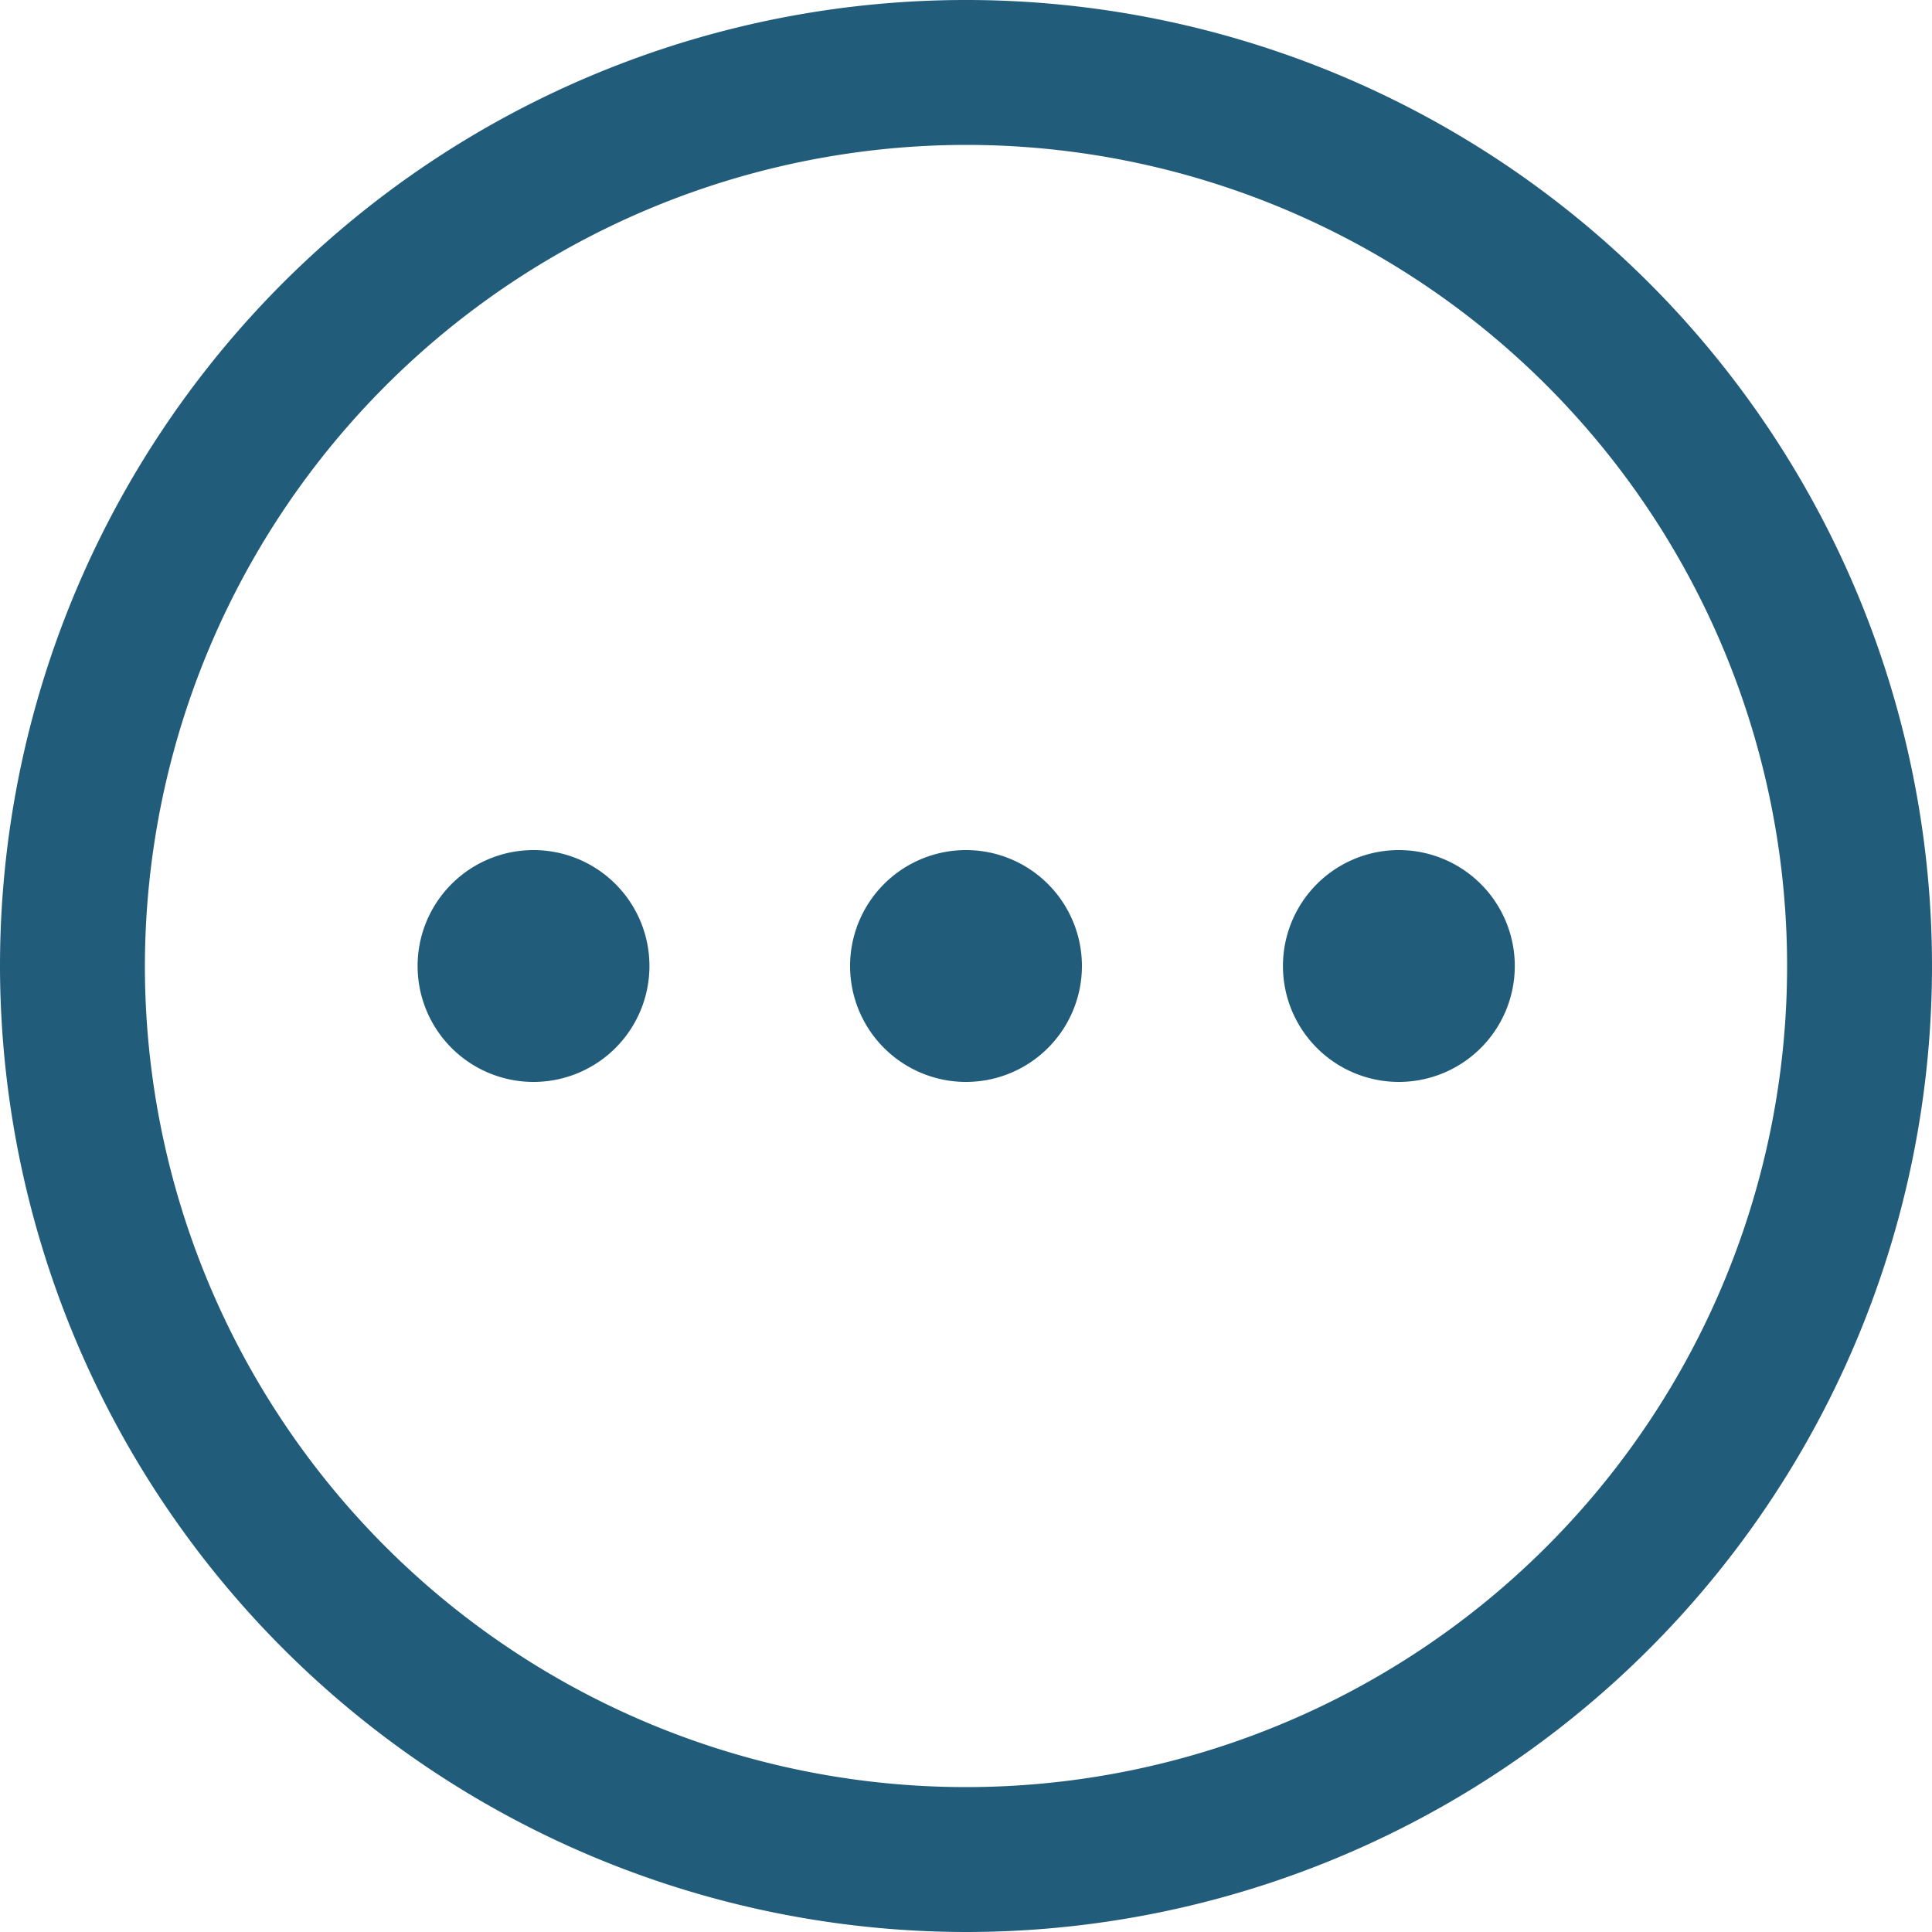 <svg xmlns="http://www.w3.org/2000/svg" width="20" height="20" viewBox="0 0 20 20">
  <path id="More_Circle" data-name="More Circle" d="M0,10A10,10,0,1,1,10,20,10.011,10.011,0,0,1,0,10Zm1.5,0A8.5,8.5,0,1,0,10,1.5,8.51,8.51,0,0,0,1.5,10Zm11.781,0a1.2,1.2,0,1,1,1.2,1.2A1.2,1.2,0,0,1,13.281,10ZM8.8,10A1.2,1.2,0,1,1,10,11.2,1.2,1.2,0,0,1,8.8,10ZM4.323,10a1.2,1.2,0,1,1,1.2,1.2A1.2,1.2,0,0,1,4.323,10Z" fill="#225c7b"/>
</svg>
